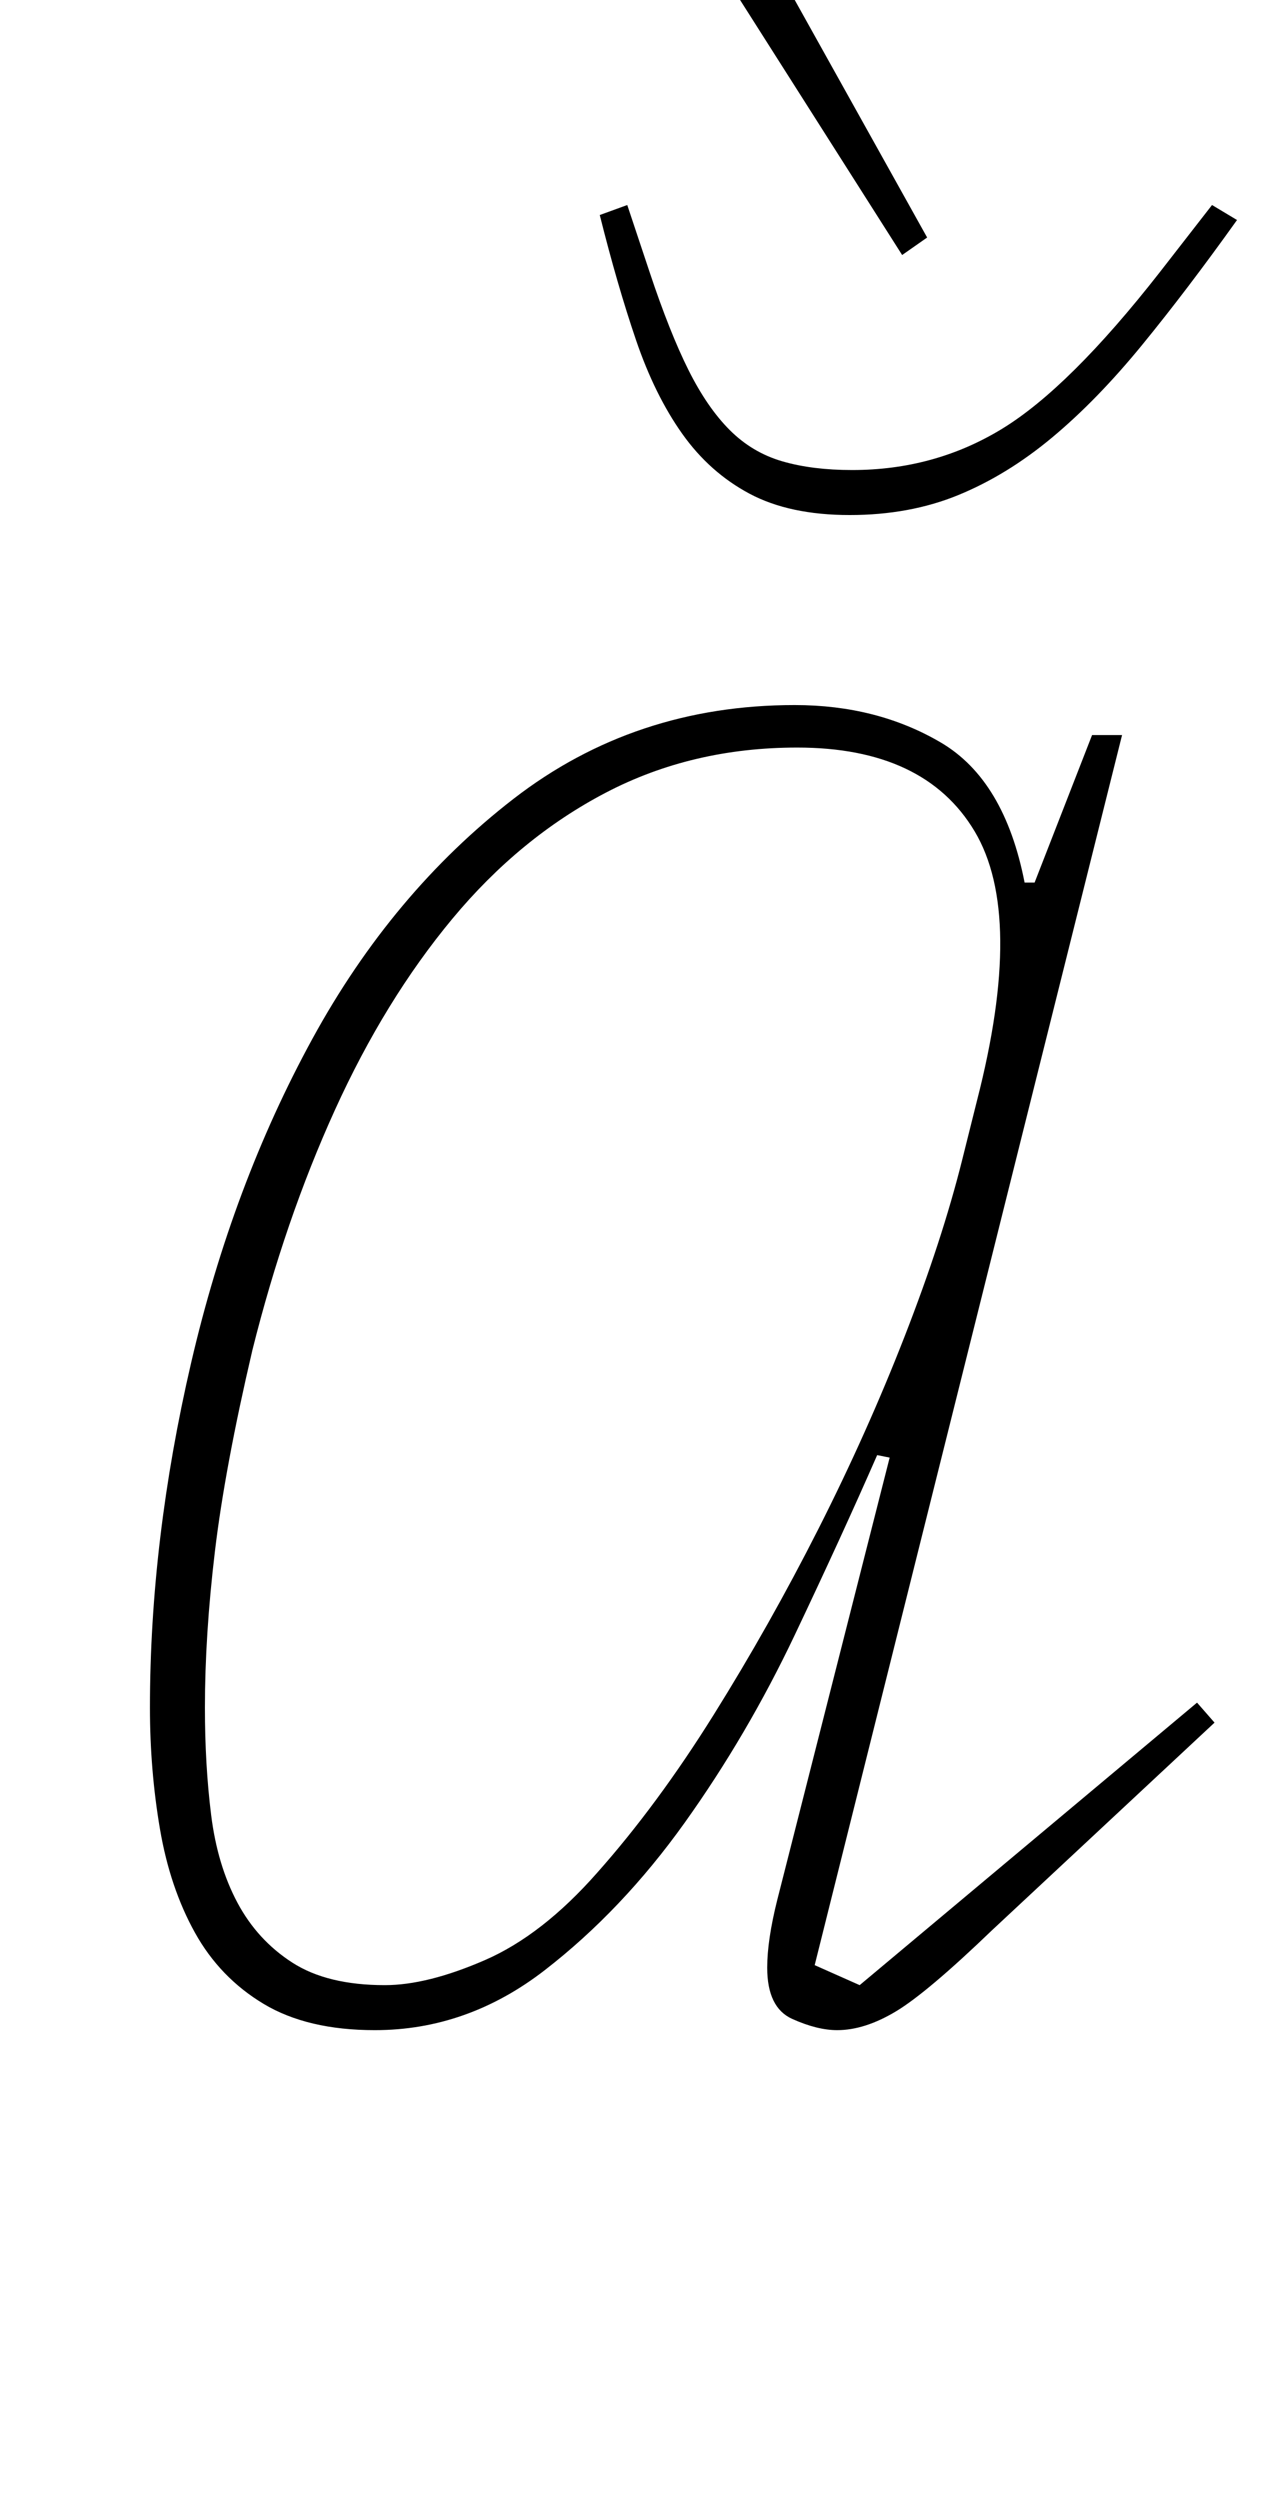 <?xml version="1.0" standalone="no"?>
<!DOCTYPE svg PUBLIC "-//W3C//DTD SVG 1.1//EN" "http://www.w3.org/Graphics/SVG/1.1/DTD/svg11.dtd" >
<svg xmlns="http://www.w3.org/2000/svg" xmlns:xlink="http://www.w3.org/1999/xlink" version="1.1" viewBox="-10 0 515 1000">
  <g transform="matrix(1 0 0 -1 0 800)">
   <path fill="currentColor"
d="M140 -12q-27 0 -44.5 10.5t-27.5 28.5t-14 41.5t-4 48.5q0 67 16.5 138t48.5 129.5t80.5 96t112.5 37.5q33 0 58.5 -15t33.5 -56h4l23 59h12l-123 -492l18 -8l135 113l7 -8l-89 -83q-26 -25 -38.5 -32.5t-23.5 -7.5q-8 0 -18 4.5t-10 20.5q0 11 4 27l45 177l-5 1
q-14 -32 -33 -72t-44 -75t-56 -59t-68 -24zM144 6q17 0 40 10t45 35q24 27 46.5 63t42 74.5t34.5 77t23 70.5l6 24q19 74 -1 107.5t-71 33.5q-42 0 -76.5 -18t-61.5 -50.5t-47 -76.5t-33 -96q-11 -47 -15 -80.5t-4 -62.5q0 -23 2.5 -43t10.5 -35t22 -24t37 -9zM330 594
q-24 0 -40 8.5t-27 24t-18.5 37.5t-14.5 50l11 4l9 -27q8 -24 15.5 -39t16.5 -24t21 -12.5t28 -3.5q33 0 60 16.5t63 62.5l21 27l10 -6q-20 -28 -38 -50t-36 -37t-37.5 -23t-43.5 -8zM255 849l19 12l87 -156l-10 -7z" />
  </g>

</svg>
